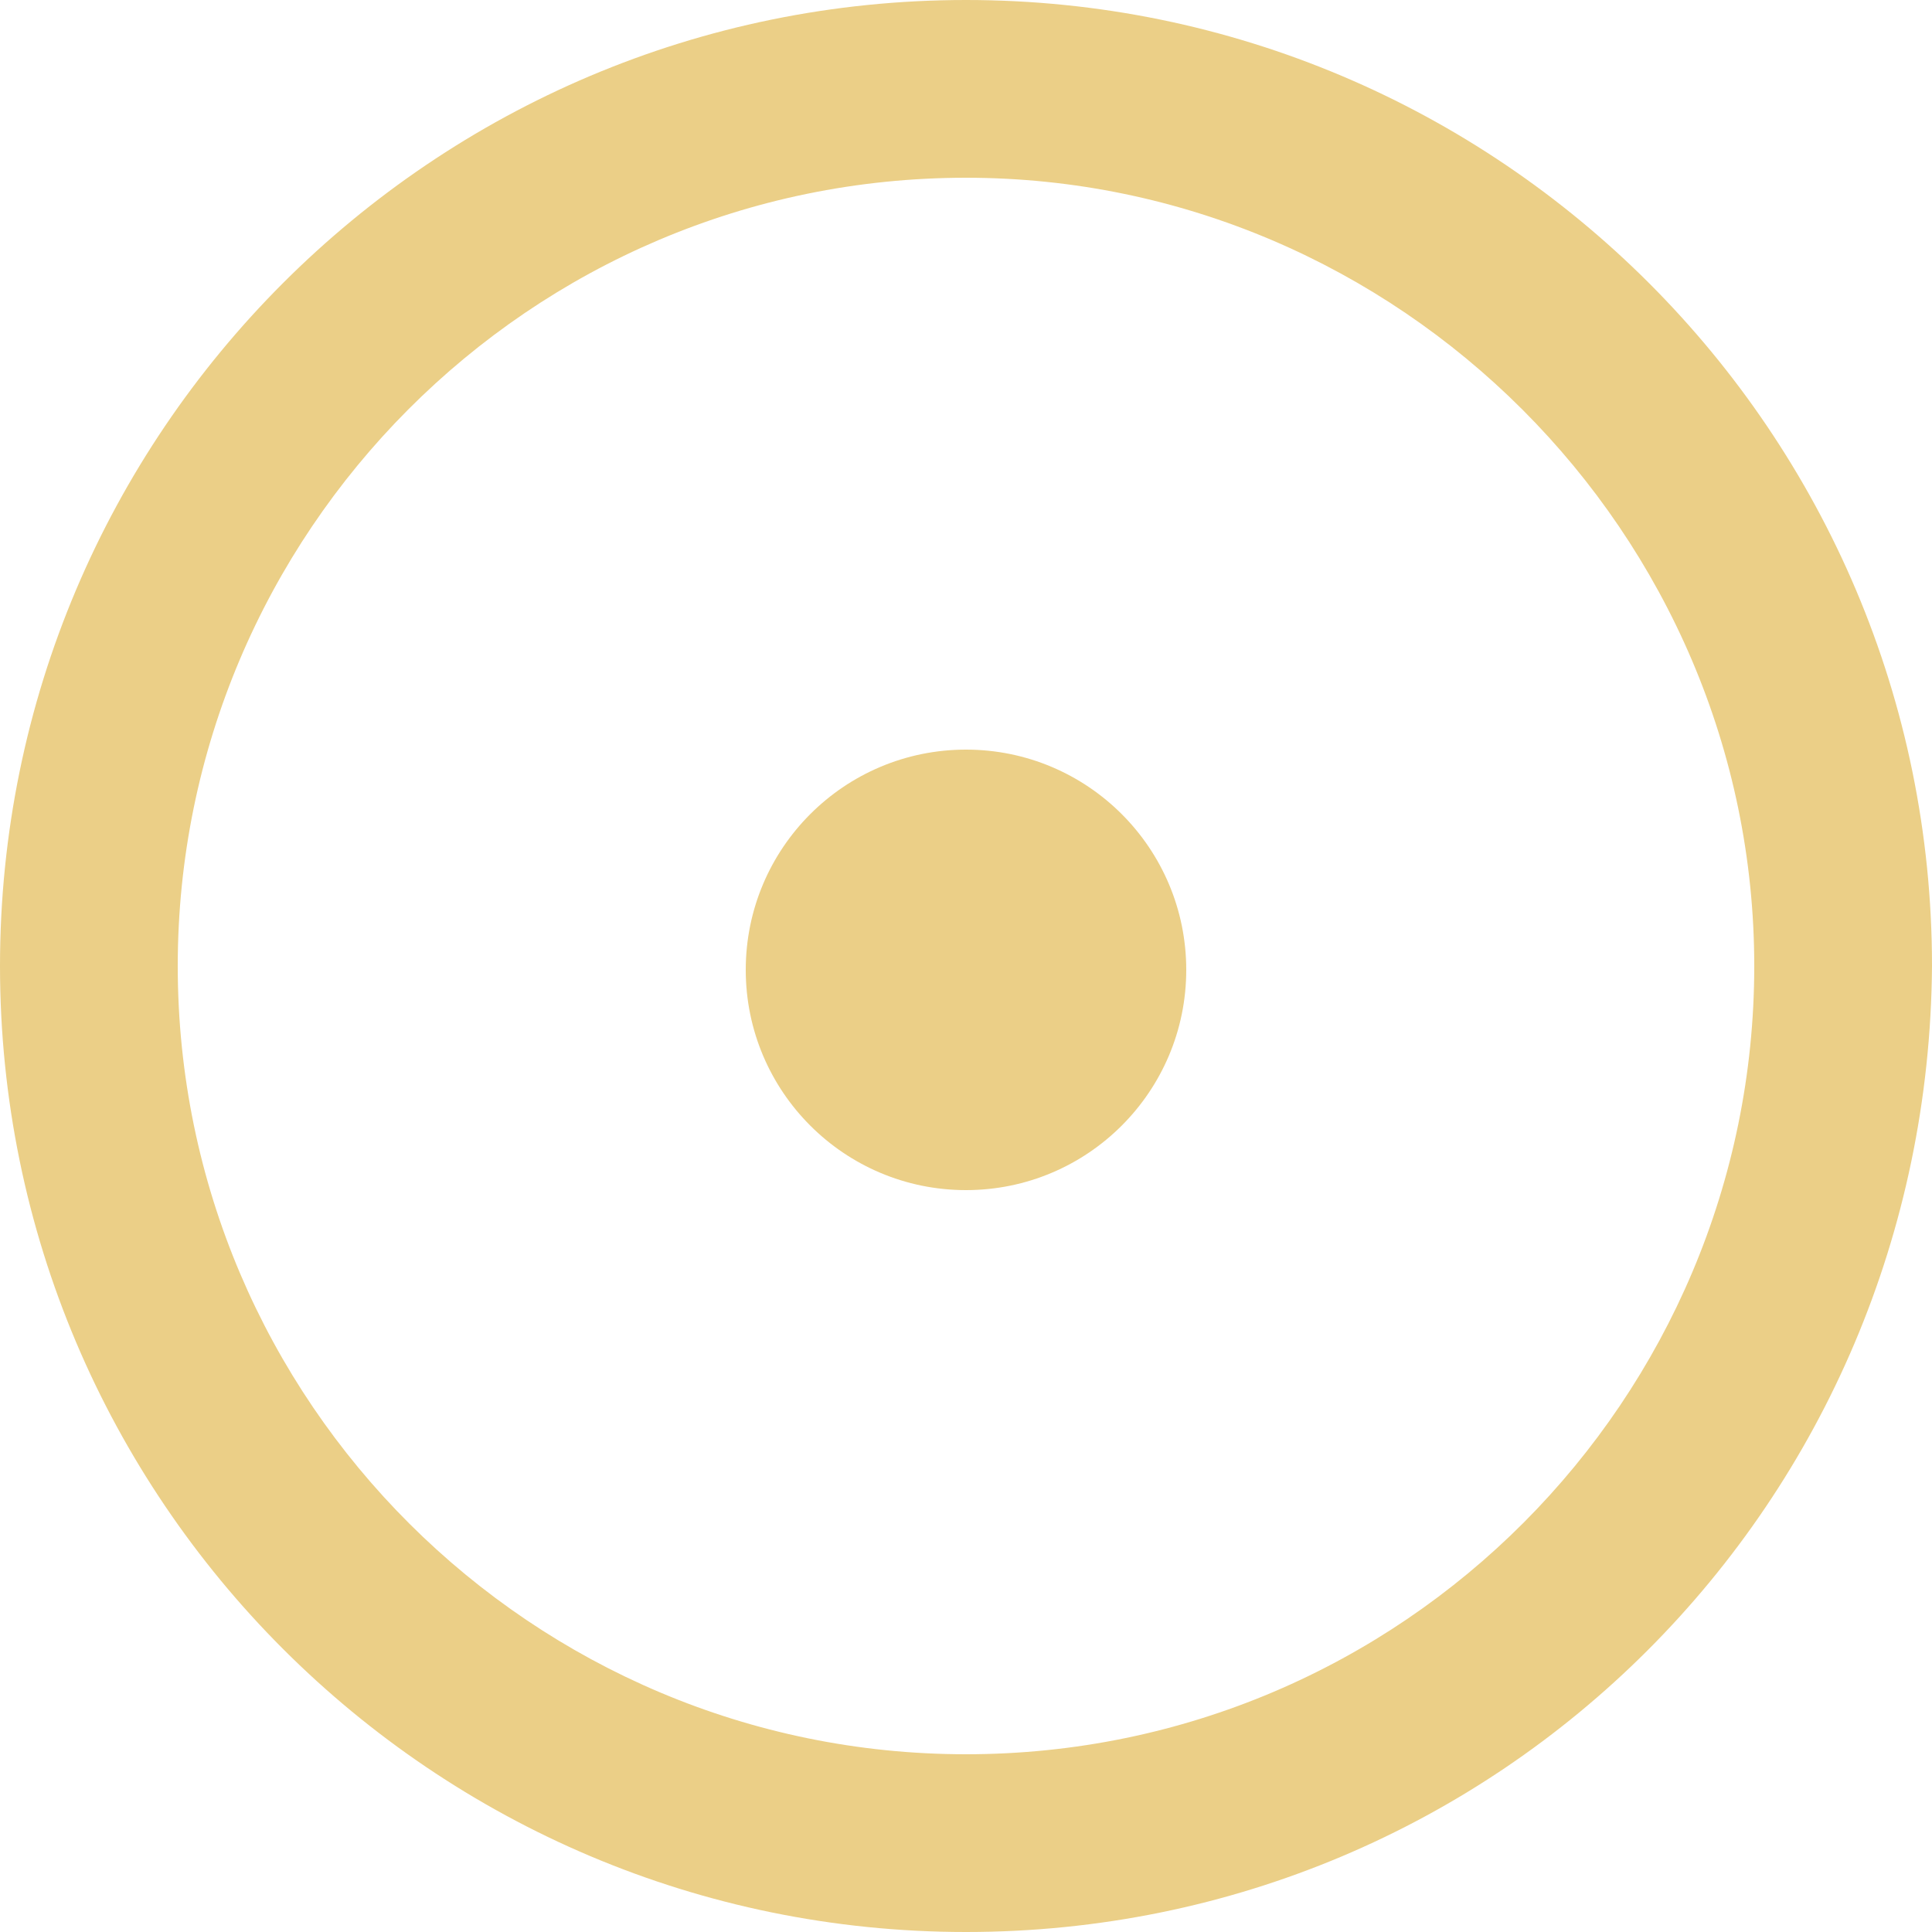 <?xml version="1.0" encoding="utf-8"?>
<!-- Generator: Adobe Illustrator 27.9.0, SVG Export Plug-In . SVG Version: 6.00 Build 0)  -->
<svg version="1.1" id="Ebene_1" xmlns="http://www.w3.org/2000/svg" xmlns:xlink="http://www.w3.org/1999/xlink" x="0px" y="0px"
	 viewBox="0 0 50 50" style="enable-background:new 0 0 50 50;" xml:space="preserve">
<style type="text/css">
	.st0{fill:#EBCF87;}
</style>
<g>
	<path class="st0" d="M25,0C11.2,0,0,11.2,0,25s11.2,25,25,25s24.9-11.1,25-25C50,11.2,38.8,0,25,0z M25,45.4
		C13.8,45.4,4.6,36.3,4.6,25C4.6,13.8,13.7,4.6,25,4.6c11.2,0,20.4,9.2,20.4,20.4S36.3,45.4,25,45.4z"/>
	<circle class="st0" cx="25" cy="25.1" r="5.7"/>
</g>
</svg>
